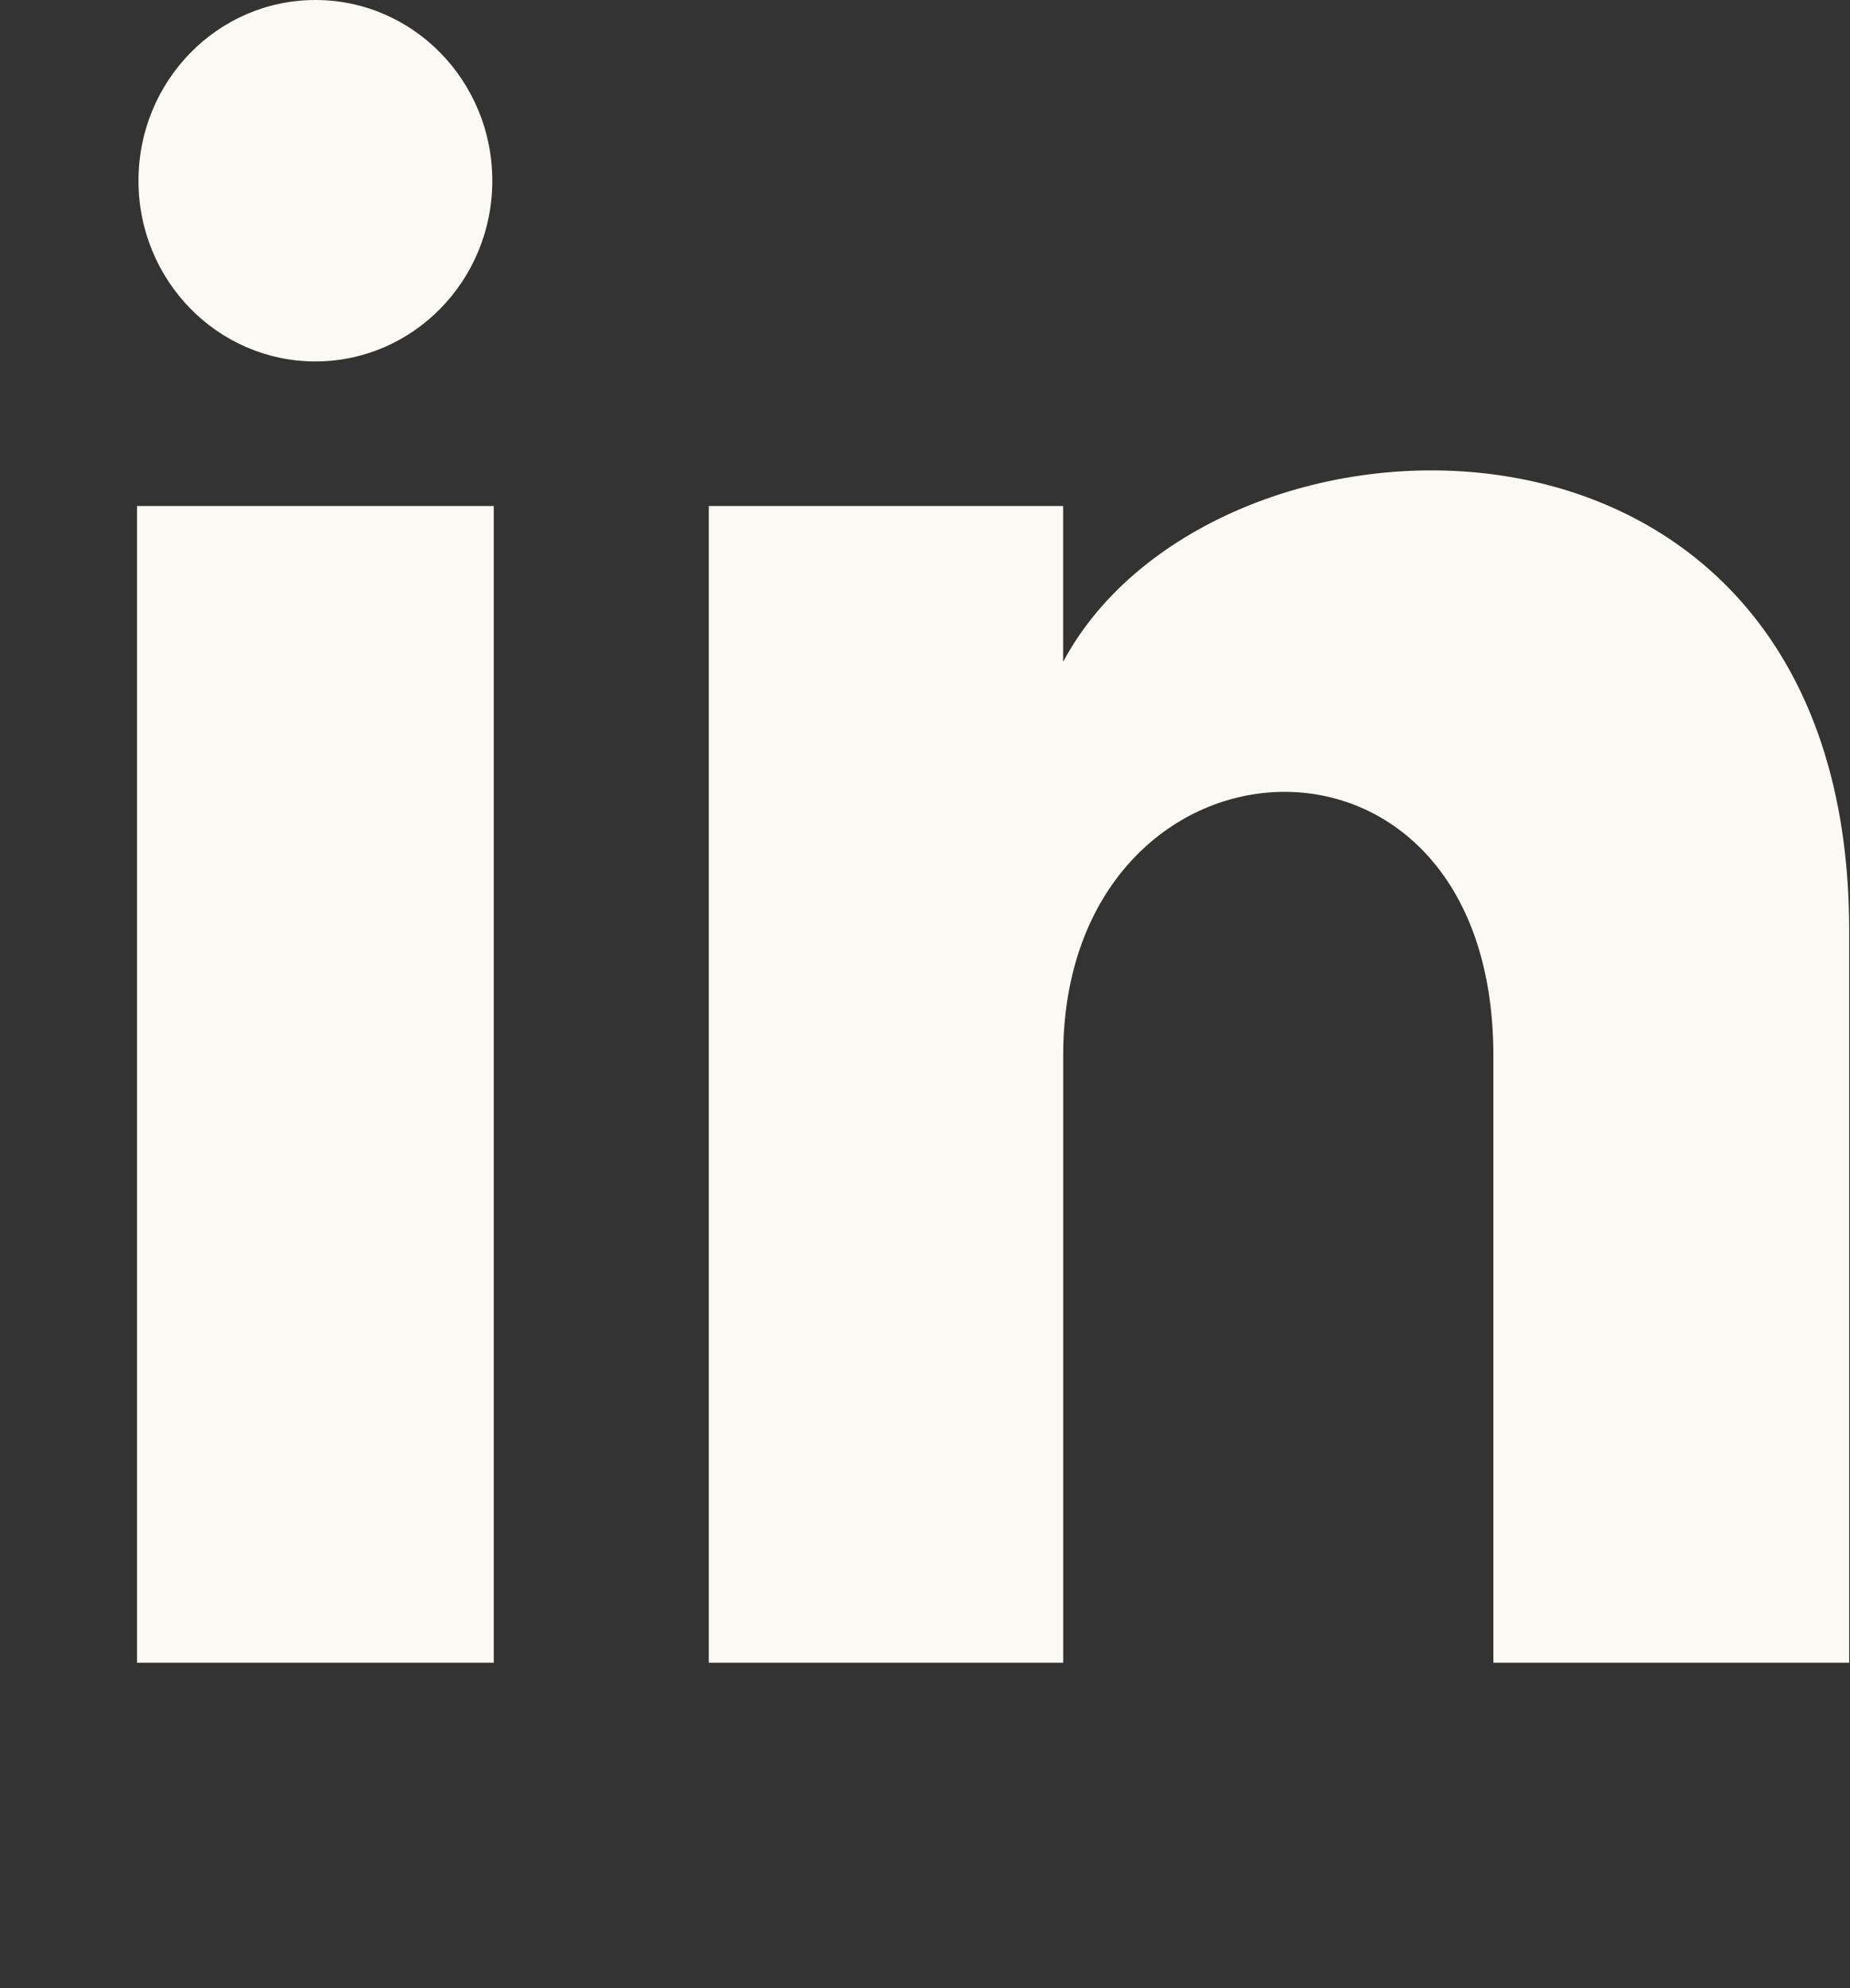 <svg width="27" height="29" viewBox="0 0 27 29" fill="none" xmlns="http://www.w3.org/2000/svg">
	<rect x="0" y="0" width="27" height="29" fill="#333333" stroke="none"/>
	<path
		d="M7.185 2.636C7.185 4.092 6.029 5.272 4.603 5.272C3.177 5.272 2.021 4.092 2.021 2.636C2.021 1.181 3.177 0 4.603 0C6.029 0 7.185 1.181 7.185 2.636ZM7.206 7.381H2V24.253H7.206V7.381ZM15.516 7.381H10.344V24.253H15.517V15.396C15.517 10.472 21.795 10.069 21.795 15.396V24.253H26.988V13.57C26.988 5.261 17.699 5.563 15.516 9.654V7.381Z"
		fill="#faf9f4" />
</svg>